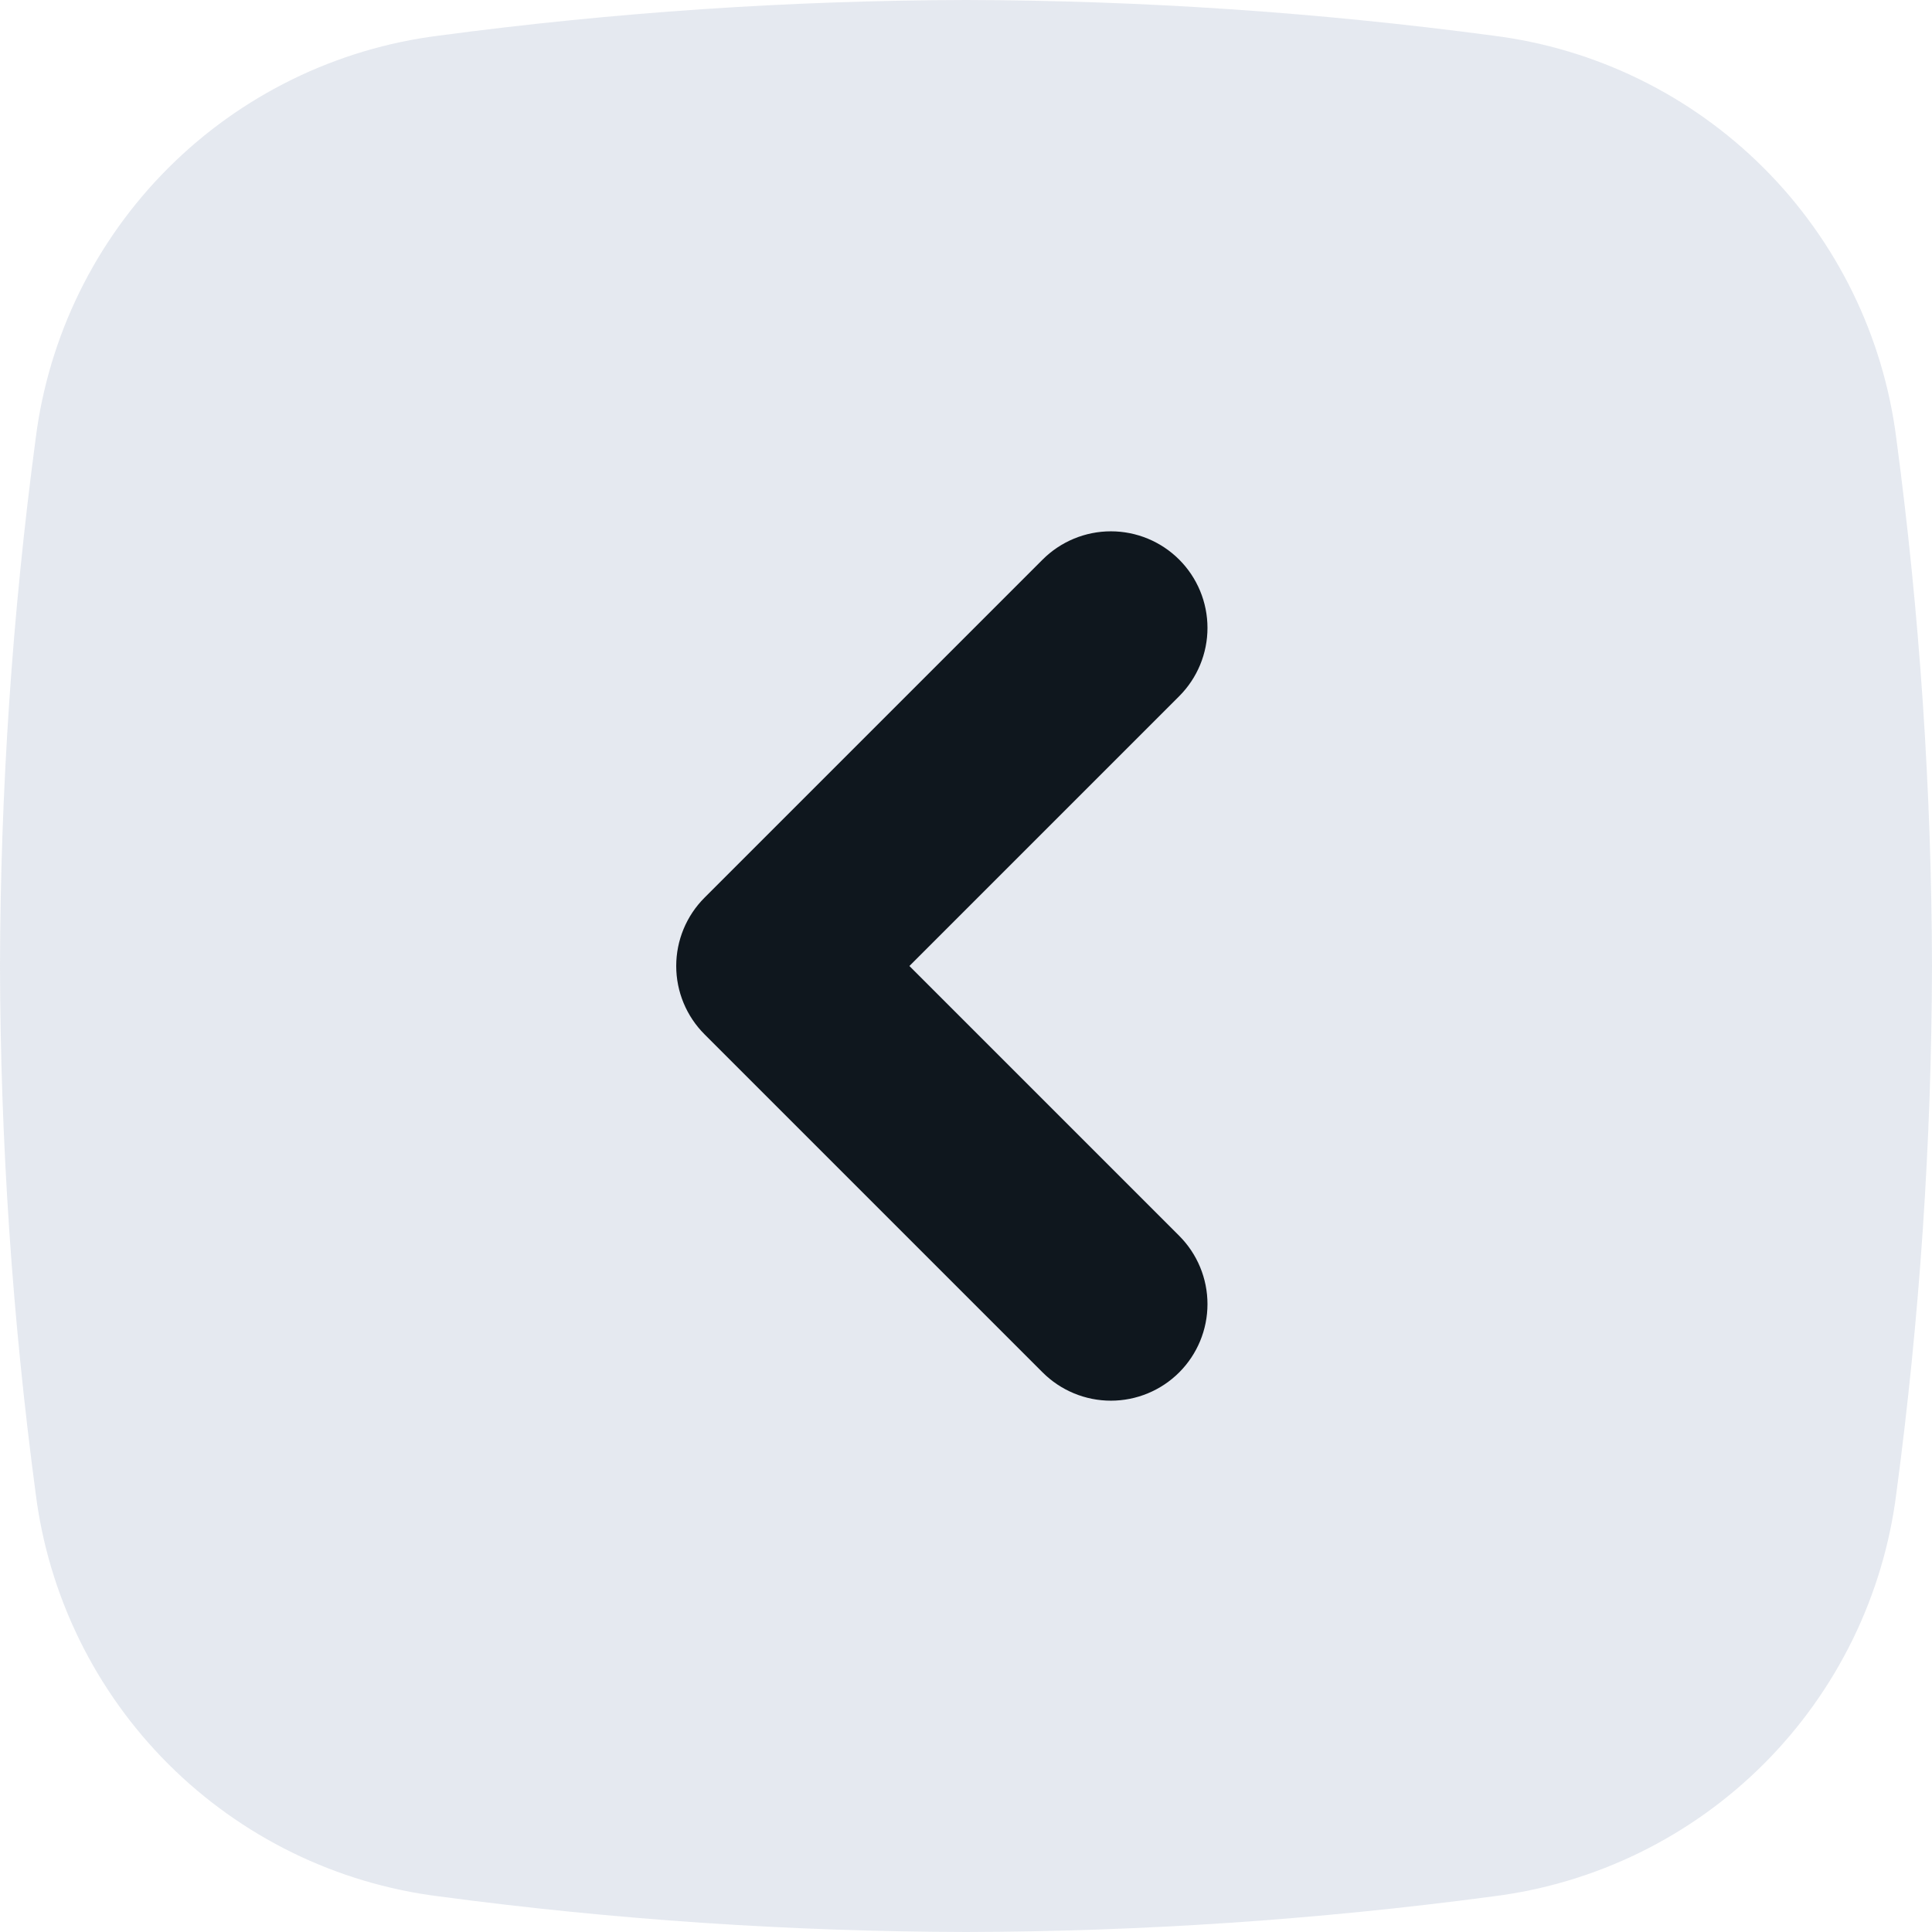 <svg xmlns="http://www.w3.org/2000/svg" xmlns:xlink="http://www.w3.org/1999/xlink" width="20" height="20" viewBox="0 0 20 20"><defs><style>.a,.d{fill:#a7b4cb;}.a,.b{clip-rule:evenodd;}.b,.f{fill:#0f171e;}.c{opacity:0.296;clip-path:url(#a);}.e{clip-path:url(#b);}</style><clipPath id="a"><path class="a" d="M5.369-68.458a4.811,4.811,0,0,1,4.173-4.173A42.09,42.09,0,0,1,15-73a42.092,42.092,0,0,1,5.458.369,4.811,4.811,0,0,1,4.173,4.173A42.082,42.082,0,0,1,25-63a42.084,42.084,0,0,1-.369,5.458,4.811,4.811,0,0,1-4.173,4.173A42.083,42.083,0,0,1,15-53a42.081,42.081,0,0,1-5.458-.369,4.811,4.811,0,0,1-4.173-4.173A42.091,42.091,0,0,1,5-63,42.089,42.089,0,0,1,5.369-68.458Z" transform="translate(-5 73)"/></clipPath><clipPath id="b"><path class="b" d="M17.207-67.207a1,1,0,0,1,0,1.414L14.414-63l2.793,2.793a1,1,0,0,1,0,1.414,1,1,0,0,1-1.414,0l-3.5-3.5a1,1,0,0,1,0-1.414l3.5-3.5A1,1,0,0,1,17.207-67.207Z" transform="translate(-12 67.5)"/></clipPath></defs><g class="c"><path class="d" d="M0-78H30v30H0Z" transform="translate(-5 73)"/></g><g class="e" transform="translate(7 5.5)"><path class="f" d="M7-72.5H22.5v19H7Z" transform="translate(-12 67.5)"/></g></svg>